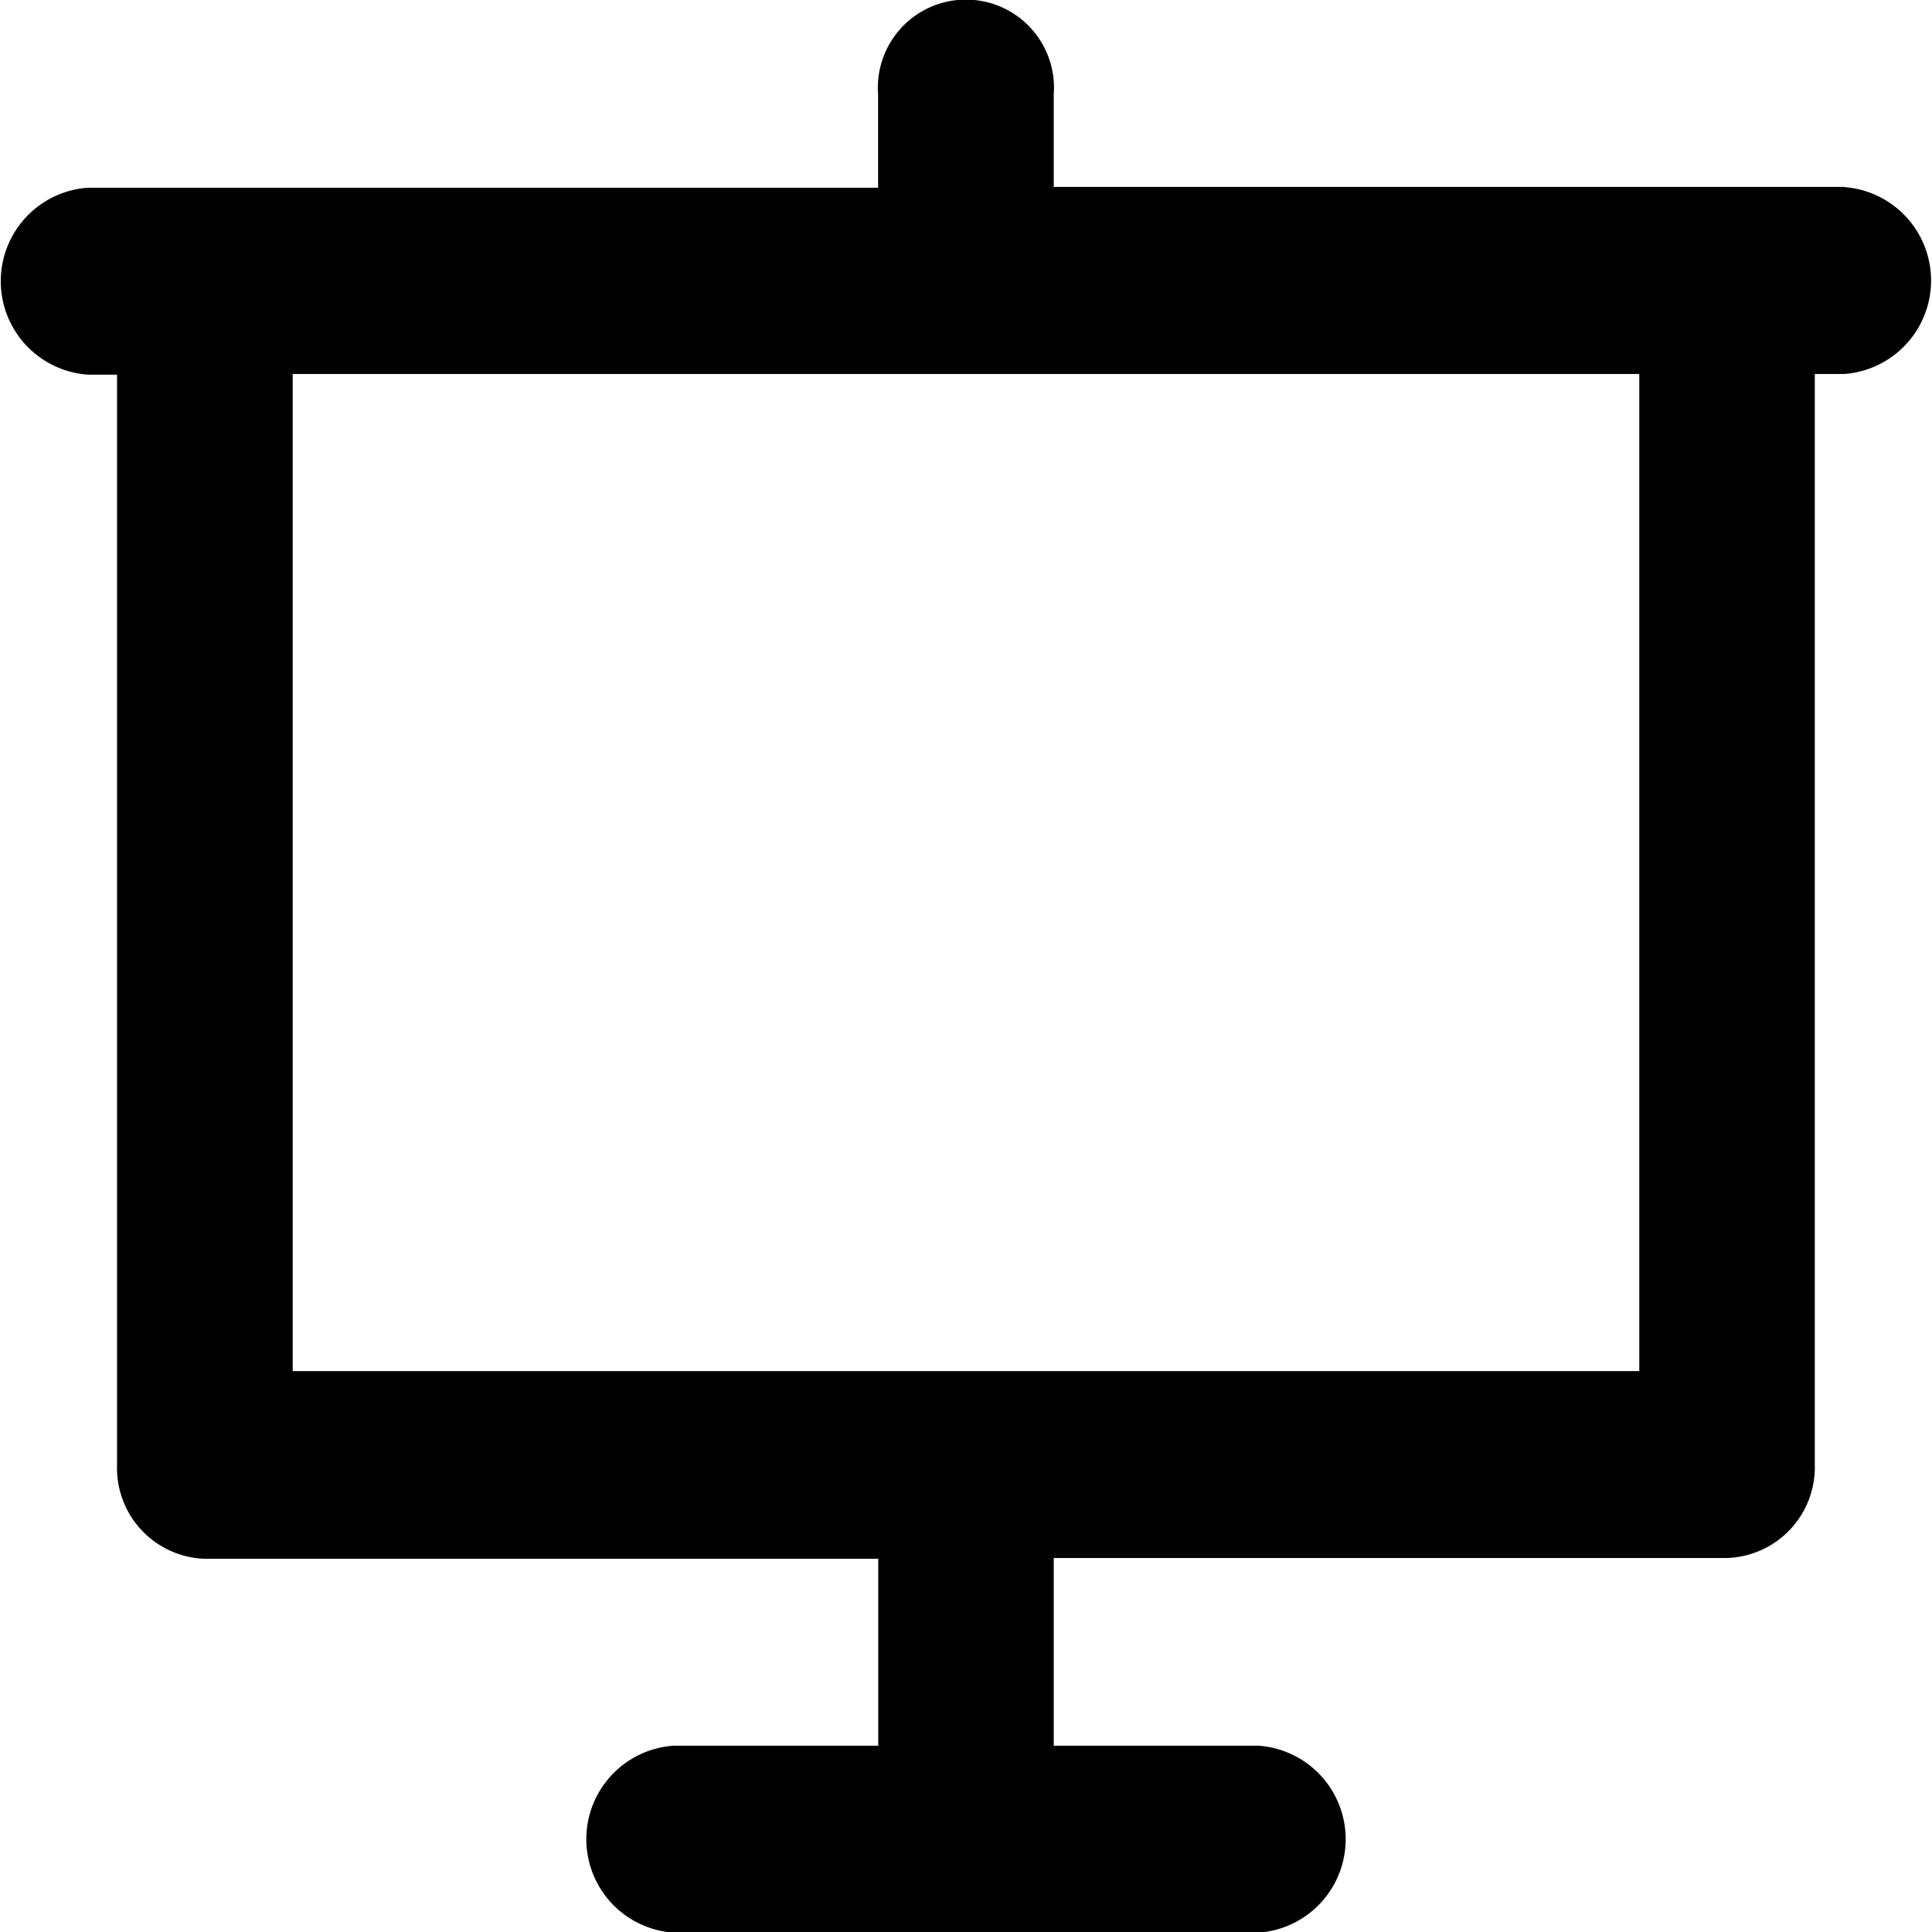 <svg xmlns="http://www.w3.org/2000/svg" width="12" height="12" viewBox="4413.795 -646.172 12 12">
  <defs>
    <style>

    </style>
  </defs>
  <g id="white-board" transform="translate(4413.795 -661.687)">
    <path id="Path_1780" data-name="Path 1780" class="cls-1" d="M11.454,16.676H6.545V16.1a.547.547,0,1,0-1.091,0v.581H.545a.582.582,0,0,0,0,1.161H.727v6.774a.564.564,0,0,0,.545.581H5.455v1.161H4.182a.582.582,0,0,0,0,1.161H7.818a.582.582,0,0,0,0-1.161H6.545V25.192h4.182a.564.564,0,0,0,.545-.581V17.838h.182a.582.582,0,0,0,0-1.161Zm-1.273,7.355H1.818V17.838h8.364v6.194Z" transform="translate(0 0)"/>
  </g>
</svg>
